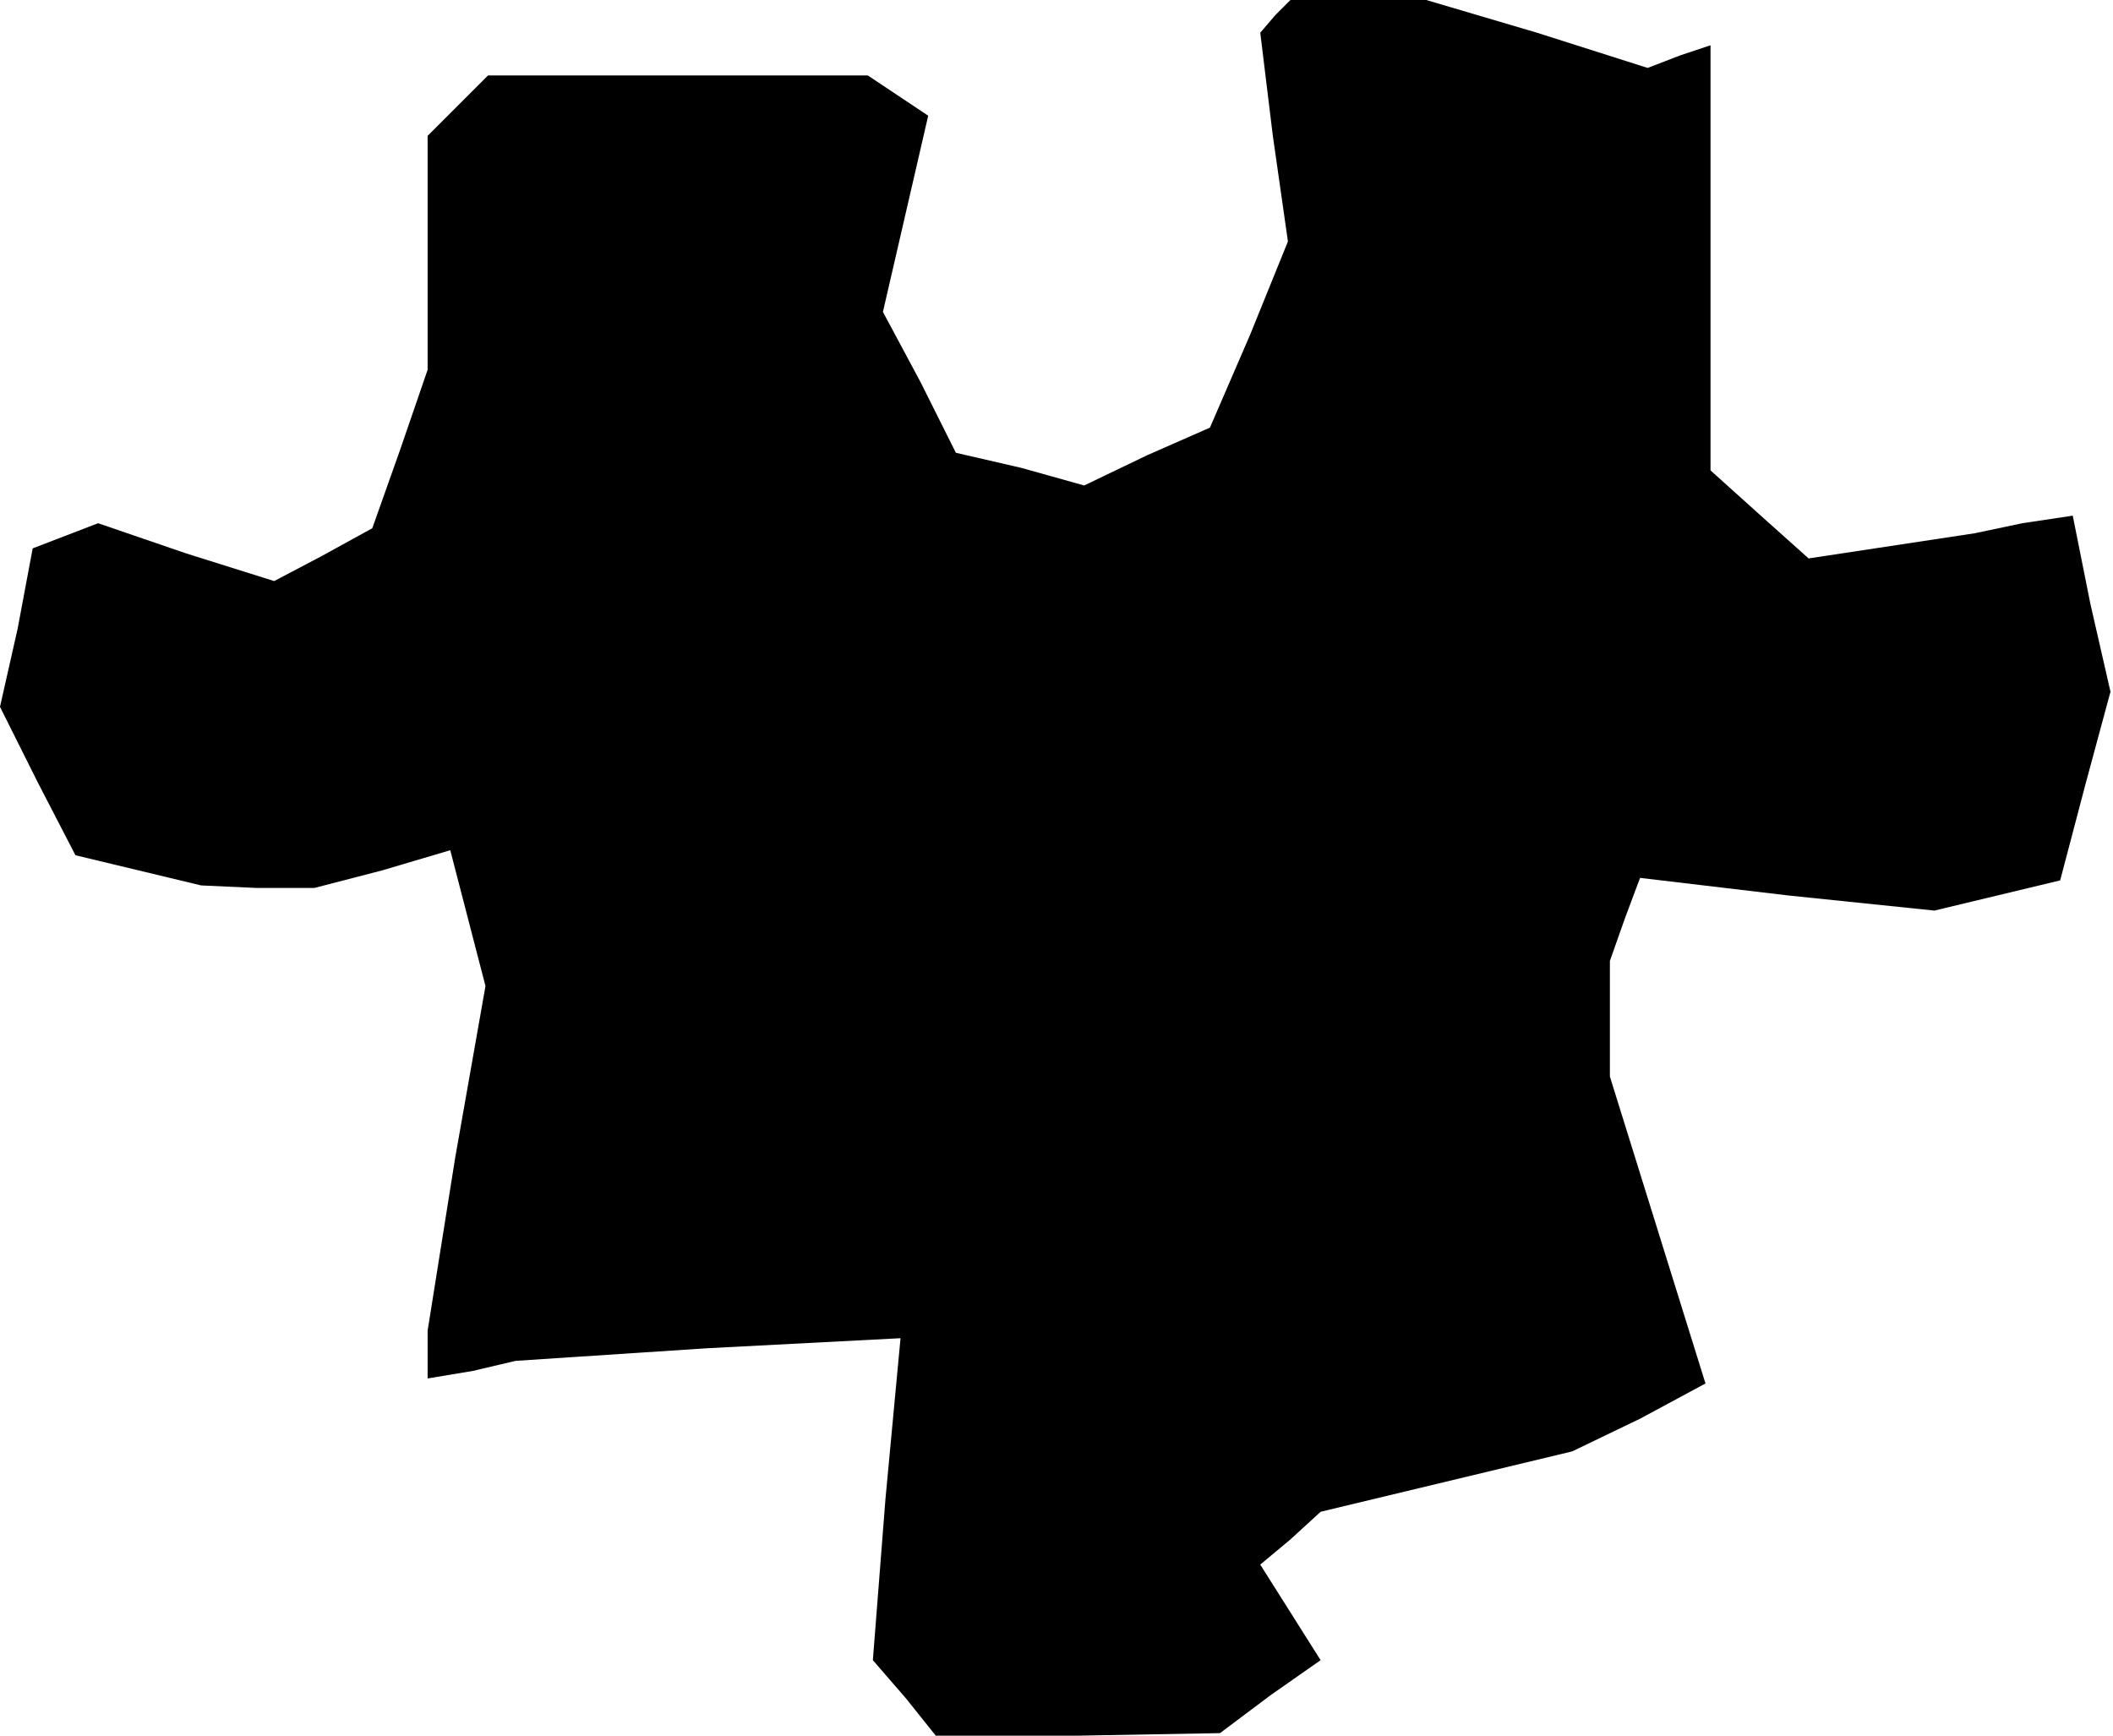 <?xml version="1.0" standalone="no"?>
<!DOCTYPE svg PUBLIC "-//W3C//DTD SVG 20010904//EN"
 "http://www.w3.org/TR/2001/REC-SVG-20010904/DTD/svg10.dtd">
<svg version="1.0" xmlns="http://www.w3.org/2000/svg"
 width="84pt" height="69pt" viewBox="0 0 84 69"
 preserveAspectRatio="xMidYMid meet">
<g transform="translate(0,69) scale(0.1,-0.1)"
fill="#000000" stroke="none">
<path d="M507 684 l-6 -7 5 -41 6 -42 -15 -37 -16 -37 -25 -11 -25 -12 -25 7
-26 6 -14 28 -15 28 9 39 9 39 -12 8 -12 8 -75 0 -76 0 -12 -12 -12 -12 0 -47
0 -46 -11 -32 -11 -31 -20 -11 -19 -10 -35 11 -35 12 -13 -5 -13 -5 -6 -32 -7
-31 15 -30 15 -29 25 -6 25 -6 22 -1 23 0 27 7 27 8 7 -27 7 -27 -12 -68 -11
-69 0 -9 0 -10 18 3 17 4 76 5 77 4 -6 -64 -5 -64 13 -15 12 -15 57 0 56 1 20
15 20 14 -12 19 -12 19 12 10 12 11 50 12 50 12 27 13 26 14 -19 61 -19 61 0
23 0 23 6 17 6 16 59 -7 58 -6 25 6 25 6 10 38 10 37 -8 35 -7 35 -20 -3 -19
-4 -33 -5 -33 -5 -19 17 -20 18 0 84 0 85 -12 -4 -13 -5 -44 14 -44 13 -27 0
-27 0 -6 -6z"/>
</g>
</svg>
